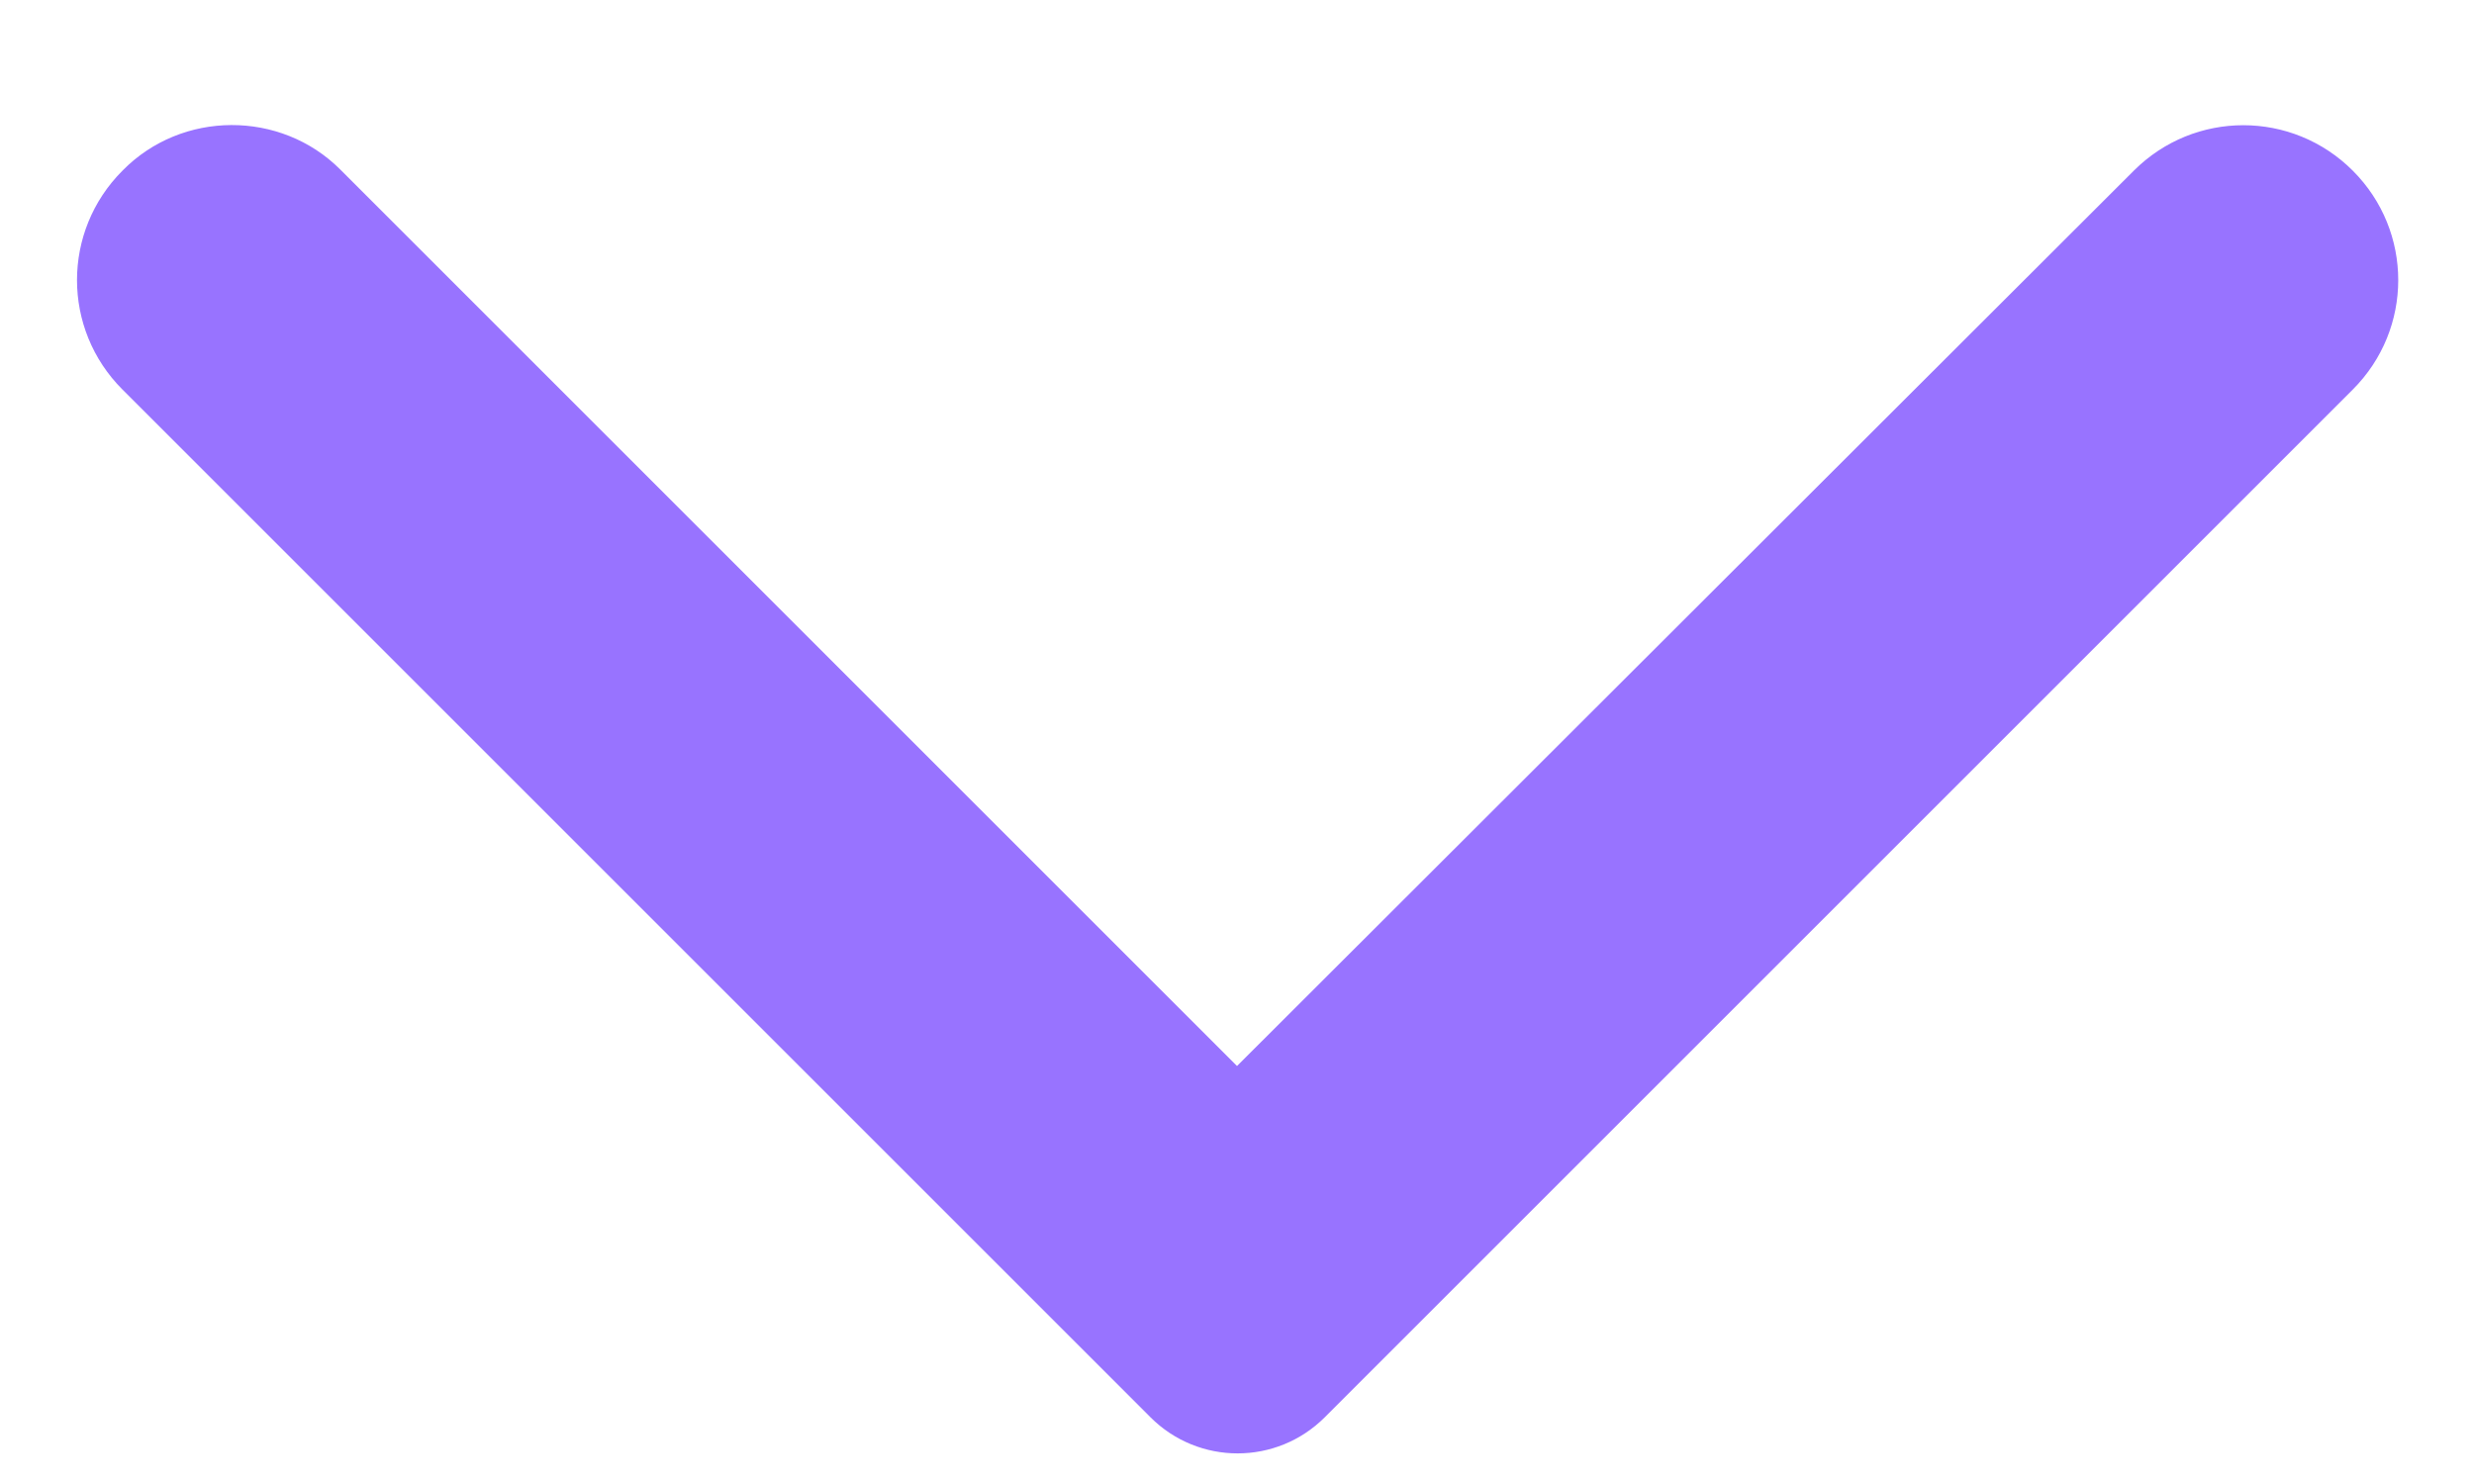 <svg width="10" height="6" viewBox="0 0 10 6" fill="none" xmlns="http://www.w3.org/2000/svg">
  <path d="M0.495 0.69C0.25 0.935 0.25 1.33 0.495 1.575L4.65 5.73C4.845 5.925 5.16 5.925 5.355 5.73L9.51 1.575C9.755 1.33 9.755 0.935 9.51 0.69C9.265 0.445 8.87 0.445 8.625 0.69L5 4.31L1.375 0.685C1.135 0.445 0.735 0.445 0.495 0.69Z" fill="#9873FF" />
</svg>